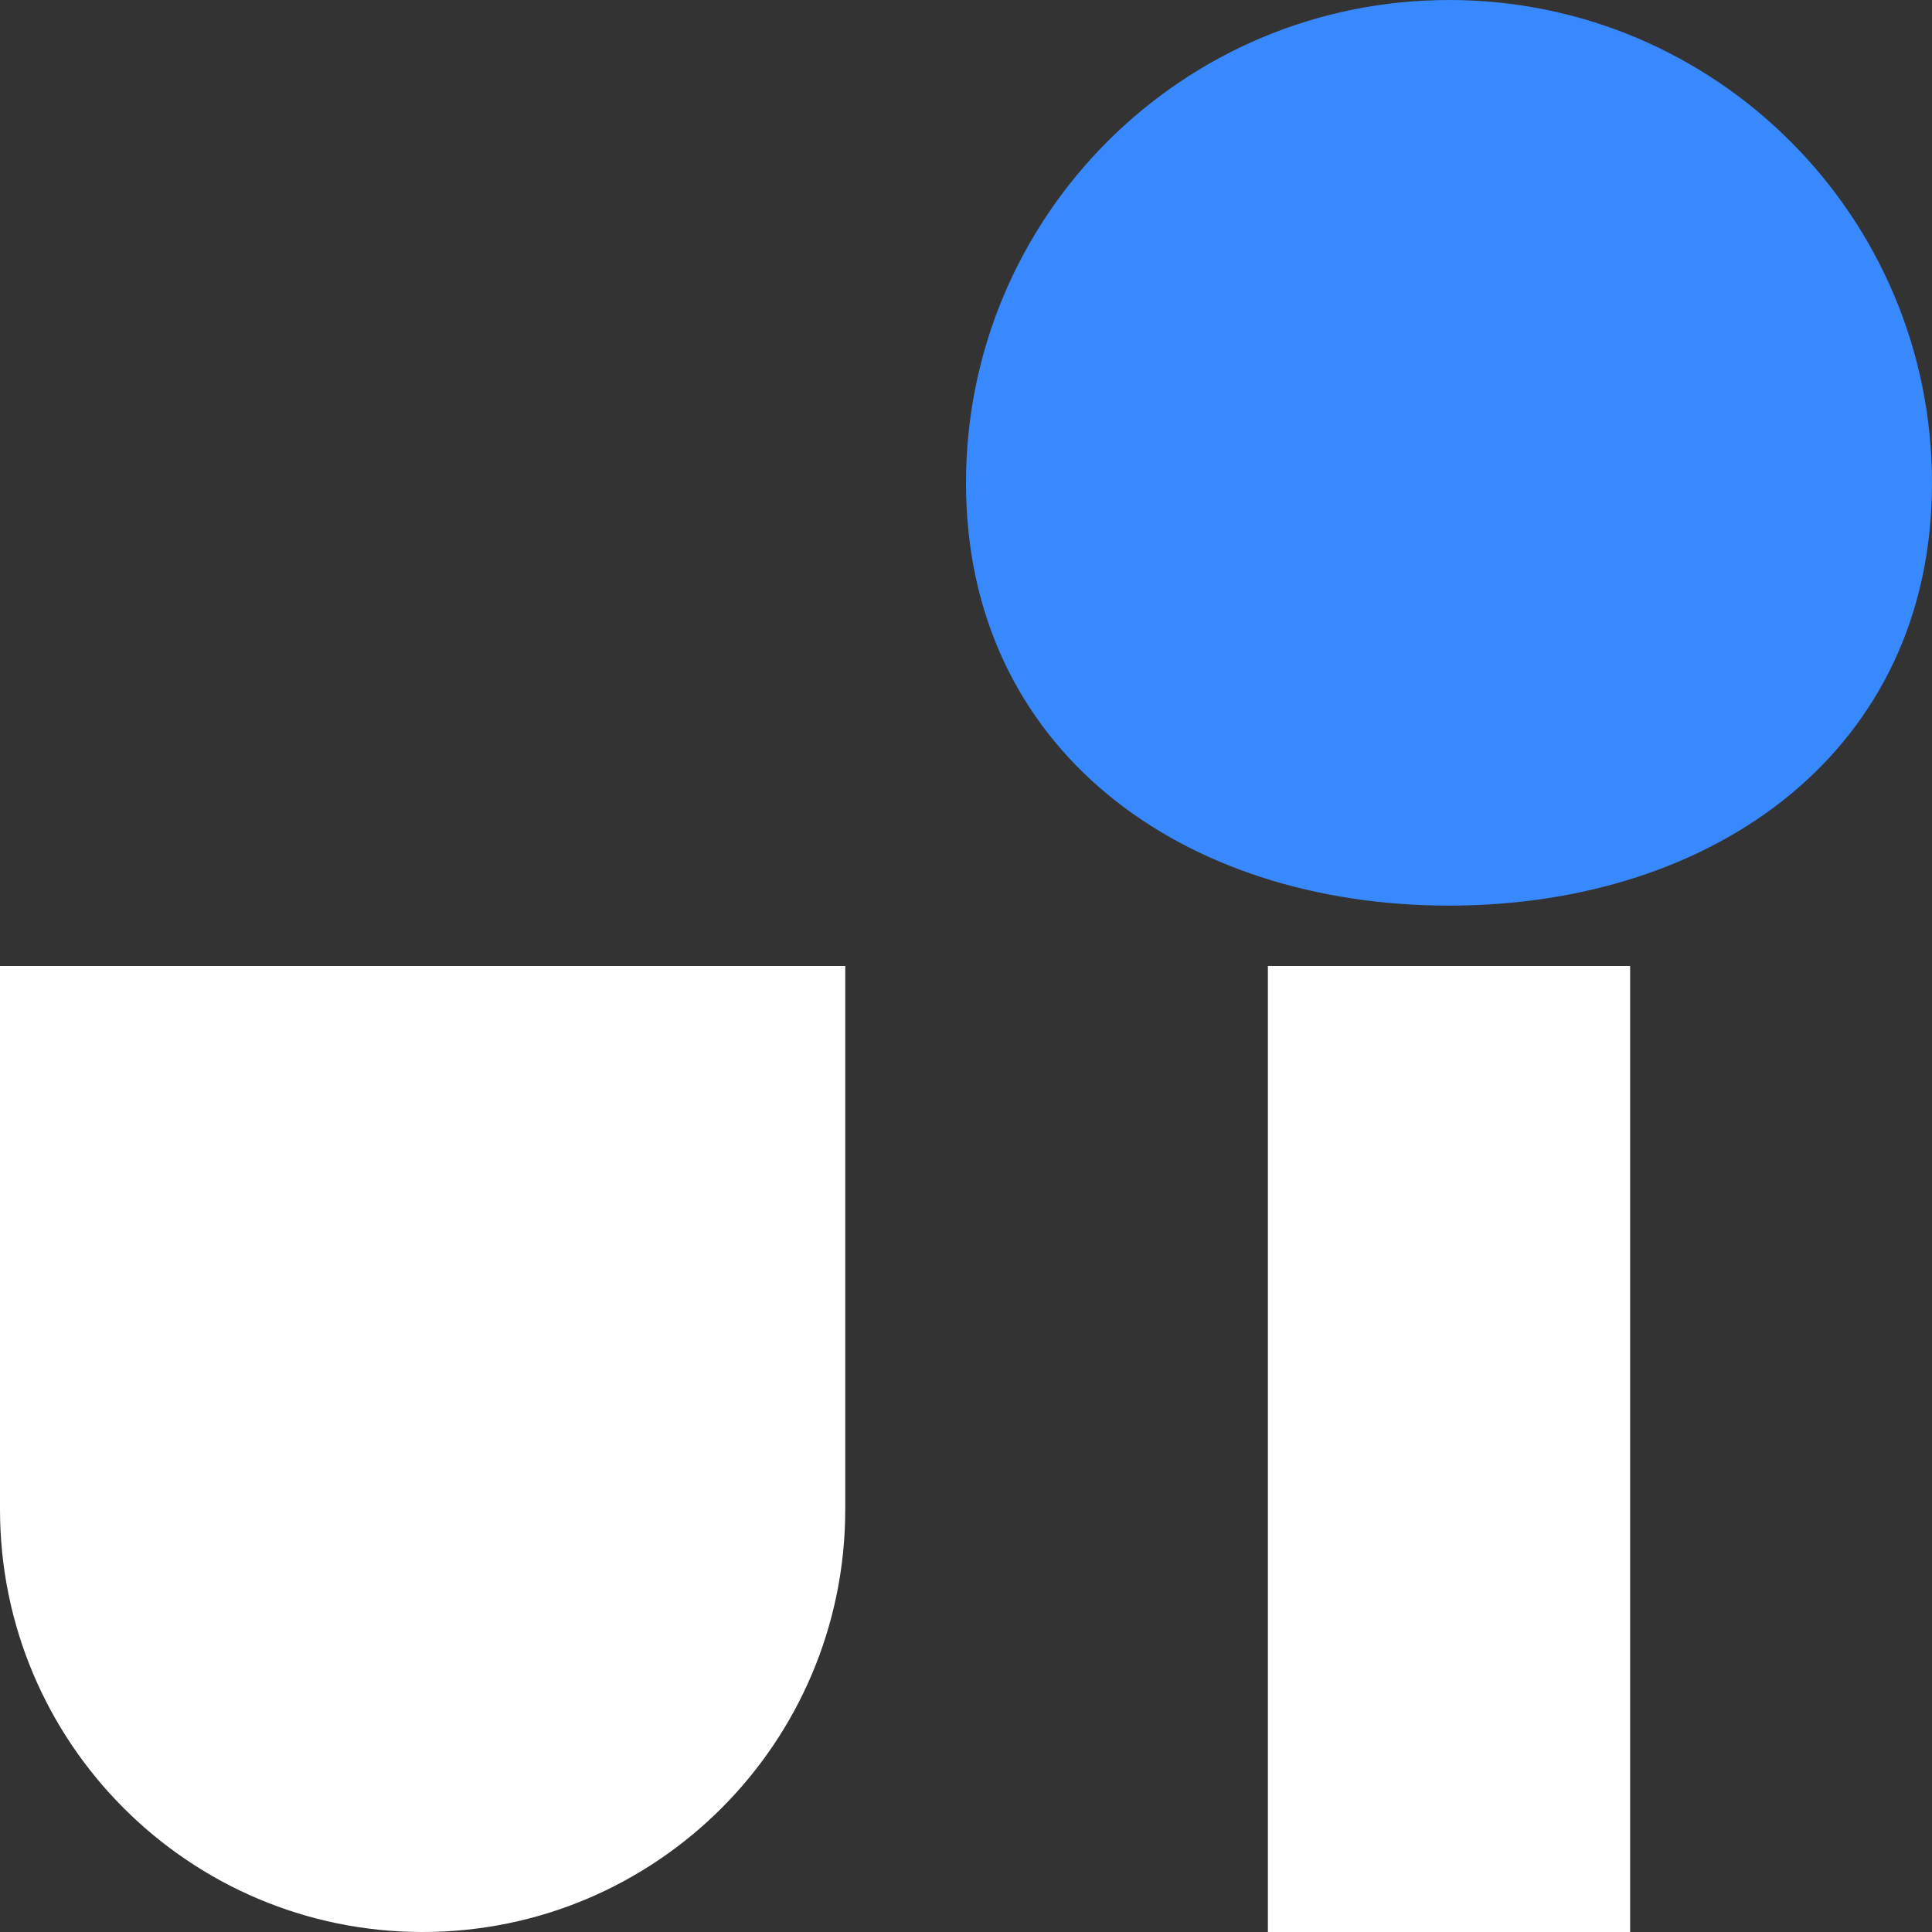 <svg width="32" height="32" viewBox="0 0 32 32" fill="none" xmlns="http://www.w3.org/2000/svg">
<rect x="0" y="0" width="32" height="32" fill="#333333" stroke="none"/>
<g clip-path="url(#clip0_526_9)">
<path d="M0 16H14V25C14 28.866 10.866 32 7 32V32C3.134 32 0 28.866 0 25V16Z" fill="white"/>
<rect x="21" y="16" width="6" height="16" fill="white"/>
<path d="M32 8C32 12.418 28.418 15 24 15C19.582 15 16 12.418 16 8C16 3.582 19.582 0 24 0C28.418 0 32 3.582 32 8Z" fill="#3888FF"/>
</g>
<defs>
<clipPath id="clip0_526_9">
<rect width="32" height="32" fill="white"/>
</clipPath>
</defs>
</svg>
